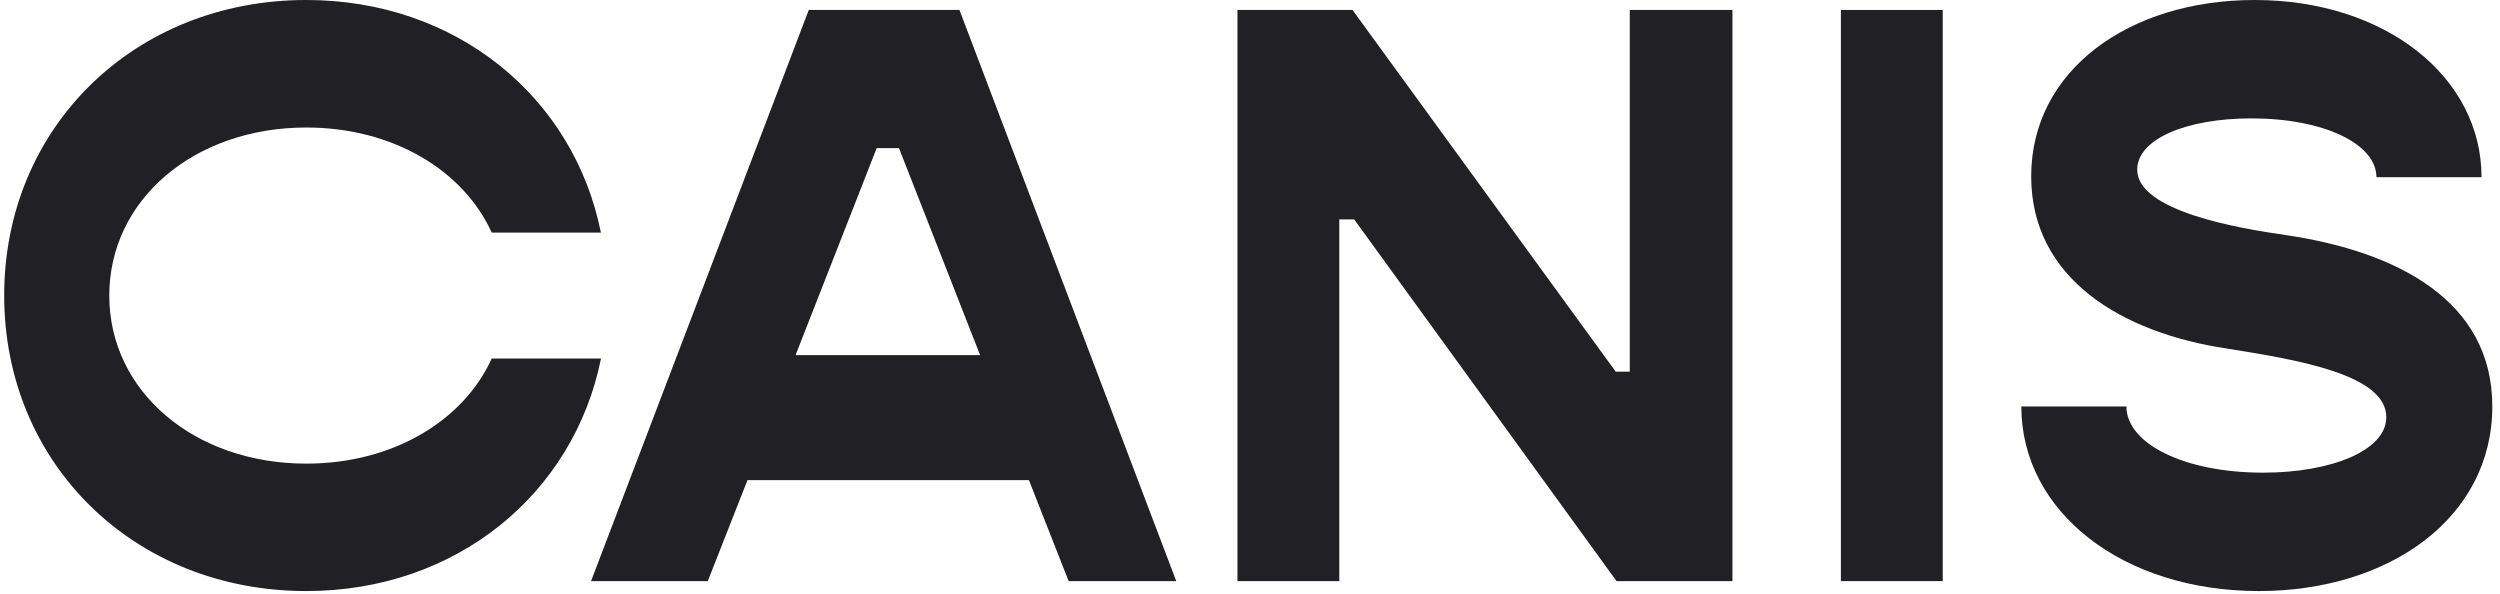 <svg width="299" height="71" viewBox="0 0 299 71" fill="none" xmlns="http://www.w3.org/2000/svg">
<path d="M0.5 35.34C0.5 15.25 16.04 0 36.63 0C54.55 0 68.61 11.58 71.87 27.82H58.81C55.44 20.4 47.03 15.25 36.63 15.25C23.26 15.25 13.07 23.86 13.07 35.35C13.07 46.84 23.27 55.45 36.63 55.45C47.02 55.45 55.44 50.3 58.81 42.88H71.88C68.61 59.1 54.55 70.69 36.63 70.69C16.04 70.69 0.5 55.44 0.5 35.34Z" fill="#212125"/>
<path d="M123.06 57.42H89.4L84.65 69.5H70.69L96.73 1.19H114.75L140.68 69.5H127.81L123.06 57.42ZM117.22 42.47L107.52 17.72H104.85L95.15 42.47H117.22Z" fill="#212125"/>
<path d="M148 1.19H161.76L193.24 44.45H194.92V1.19H207.2V69.5H193.34L161.96 26.24H160.18V69.5H148V1.19Z" fill="#212125"/>
<path d="M220.17 1.19H232.35V69.5H220.17V1.19Z" fill="#212125"/>
<path d="M241.75 48.61H254.32C254.32 53.07 261.25 56.53 270.65 56.53C278.87 56.53 285.4 53.86 285.4 49.9C285.4 44.85 275.1 43.07 266.29 41.68C253.82 39.8 242.93 33.36 242.93 21.09C242.93 8.42 254.61 0 269.66 0C285.3 0 296.79 9.21 296.79 21.19H284.22C284.22 17.23 277.98 14.16 269.27 14.16C261.45 14.16 255.61 16.64 255.61 20.3C255.61 25.25 267.79 27.33 273.43 28.12C286.7 30.1 298.08 35.94 298.08 48.61C298.08 61.97 285.7 70.69 270.16 70.69C253.83 70.69 241.75 61.18 241.75 48.61Z" fill="#212125"/>
</svg>
